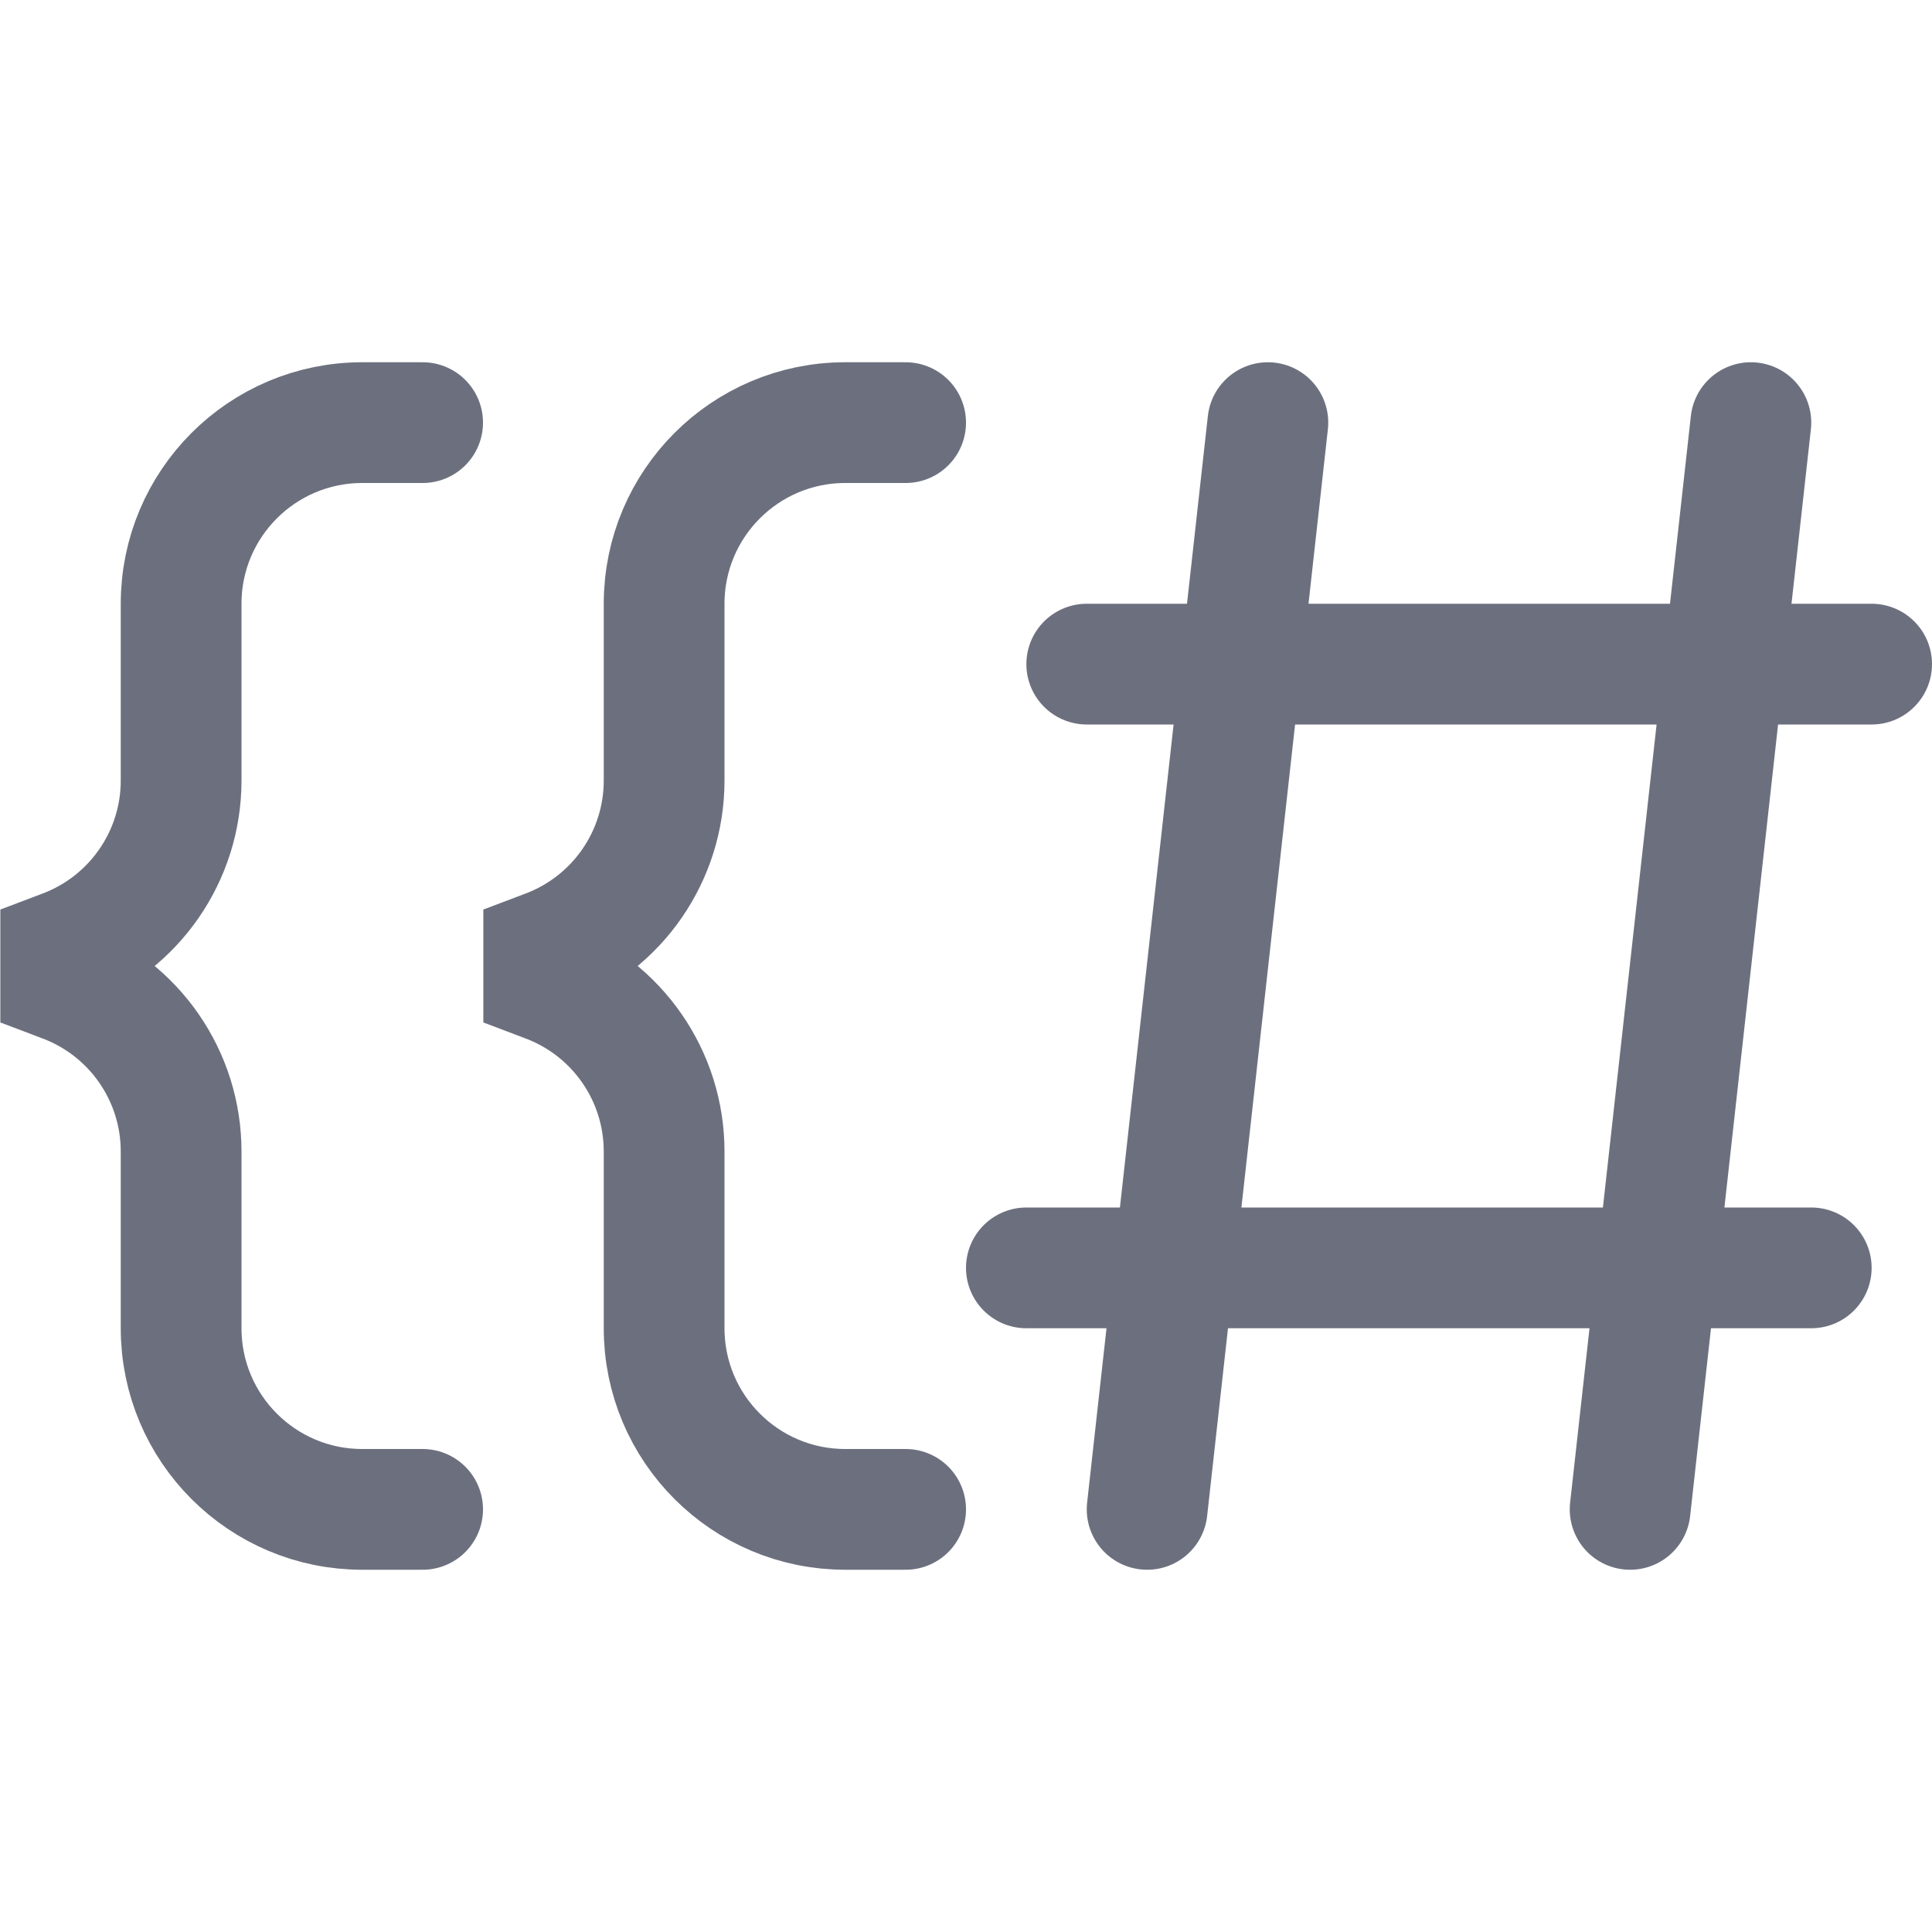 <!-- Copyright 2000-2025 JetBrains s.r.o. and contributors. Use of this source code is governed by the Apache 2.0 license. -->
<svg width="16" height="16" viewBox="0 0 16 16" fill="none" xmlns="http://www.w3.org/2000/svg">
<path d="M10.5 3.5L9.5 12.5M14.5 3.5L13.5 12.5M15.5 5.5H9M15 10.5H8.5" stroke="#6C707E" stroke-linecap="round"/>
<path d="M3.5 12.5H3C2.171 12.5 1.5 11.828 1.5 11V9.536C1.5 8.912 1.114 8.354 0.531 8.133L0.18 8L0.531 7.867C1.114 7.646 1.5 7.088 1.5 6.464V5C1.5 4.172 2.171 3.5 3 3.5H3.5" stroke="#6C707E" stroke-linecap="round" stroke-linejoin="bevel"/>
<path d="M7.5 12.5H7C6.171 12.5 5.5 11.828 5.5 11V9.536C5.5 8.912 5.114 8.354 4.531 8.133L4.18 8L4.531 7.867C5.114 7.646 5.5 7.088 5.5 6.464V5C5.5 4.172 6.171 3.5 7 3.5H7.5" stroke="#6C707E" stroke-linecap="round" stroke-linejoin="bevel"/>
</svg>

